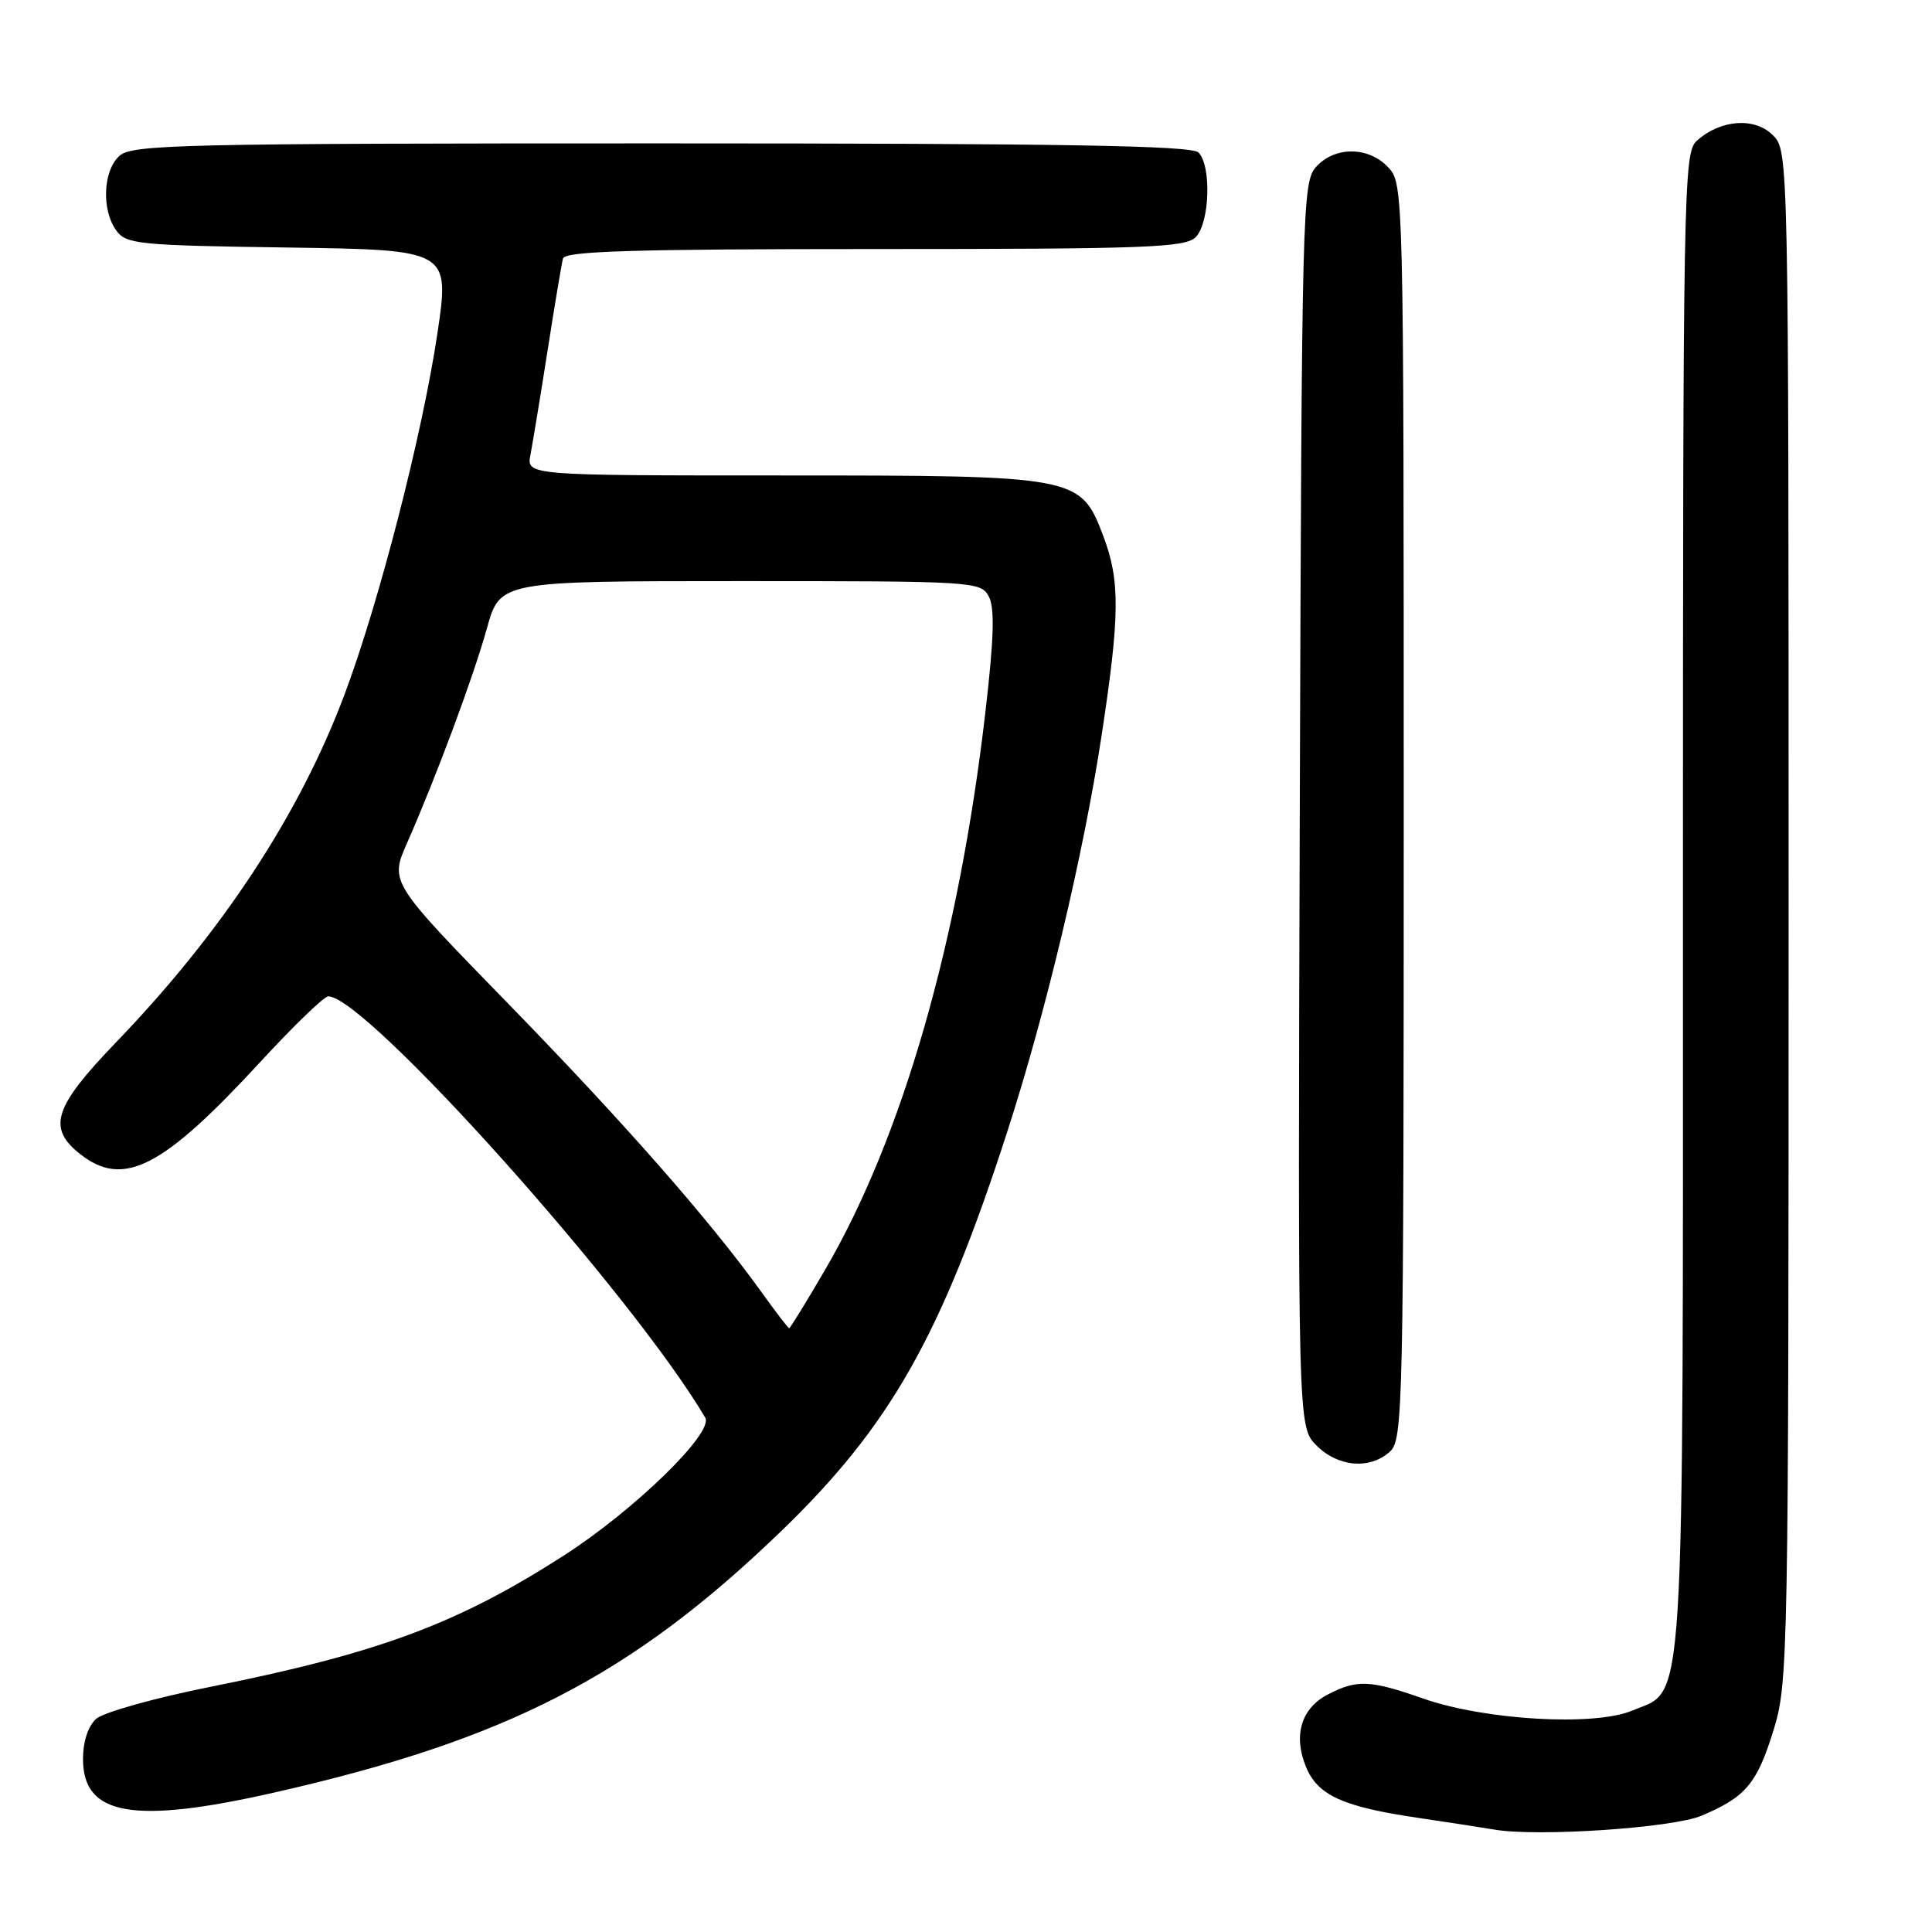 <?xml version="1.0" encoding="UTF-8" standalone="no"?>
<!DOCTYPE svg PUBLIC "-//W3C//DTD SVG 1.1//EN" "http://www.w3.org/Graphics/SVG/1.1/DTD/svg11.dtd" >
<svg xmlns="http://www.w3.org/2000/svg" xmlns:xlink="http://www.w3.org/1999/xlink" version="1.1" viewBox="0 0 256 256">
 <g >
 <path fill="currentColor"
d=" M 225.46 240.59 C 231.31 238.13 232.81 236.35 235.01 229.23 C 236.94 222.98 237.00 219.78 237.00 121.39 C 237.00 20.00 237.00 20.00 234.90 17.90 C 232.49 15.49 227.94 15.84 224.82 18.67 C 223.08 20.23 223.00 24.93 223.00 119.19 C 223.00 229.46 223.36 223.69 216.29 226.66 C 211.27 228.77 196.80 227.94 188.59 225.07 C 181.54 222.60 179.82 222.52 175.96 224.52 C 172.41 226.35 171.33 229.96 173.06 234.14 C 174.62 237.91 177.96 239.42 188.00 240.89 C 192.12 241.50 196.62 242.19 198.00 242.43 C 203.71 243.41 221.58 242.22 225.46 240.59 Z  M 36.35 237.52 C 67.14 230.54 83.57 222.08 103.34 203.05 C 117.95 188.99 124.70 177.08 133.49 149.89 C 138.58 134.16 143.57 113.20 145.95 97.57 C 148.40 81.52 148.44 76.95 146.18 71.00 C 143.17 63.07 142.80 63.00 103.62 63.00 C 69.75 63.00 69.75 63.00 70.29 60.25 C 70.58 58.74 71.60 52.55 72.55 46.50 C 73.49 40.45 74.42 34.94 74.60 34.25 C 74.86 33.28 83.97 33.00 115.90 33.00 C 151.80 33.00 157.05 32.81 158.43 31.43 C 160.30 29.56 160.55 21.95 158.80 20.20 C 157.89 19.29 140.72 19.00 87.63 19.00 C 23.92 19.00 17.49 19.15 15.83 20.65 C 13.64 22.63 13.43 27.83 15.42 30.56 C 16.73 32.36 18.40 32.52 38.22 32.80 C 59.61 33.11 59.61 33.11 57.94 44.30 C 55.95 57.60 50.21 79.89 45.65 92.03 C 39.67 107.95 29.45 123.50 15.35 138.14 C 7.11 146.70 6.23 149.46 10.63 152.93 C 16.37 157.44 21.54 154.78 34.56 140.64 C 38.93 135.90 42.95 132.02 43.50 132.02 C 48.53 132.05 83.80 171.48 93.45 187.85 C 94.61 189.83 84.10 200.07 74.72 206.11 C 60.65 215.15 50.24 219.03 28.00 223.49 C 20.57 224.97 13.71 226.89 12.75 227.75 C 11.67 228.72 11.00 230.75 11.00 233.10 C 11.00 240.59 17.69 241.75 36.35 237.52 Z  M 184.17 192.35 C 185.91 190.77 186.00 186.82 186.00 107.53 C 186.00 25.23 185.98 24.35 183.96 22.19 C 181.36 19.39 176.89 19.36 174.40 22.10 C 172.57 24.13 172.49 27.19 172.23 106.63 C 171.97 189.06 171.97 189.06 174.44 191.53 C 177.31 194.40 181.51 194.75 184.17 192.35 Z  M 100.93 171.25 C 94.10 161.74 82.71 148.77 67.35 133.00 C 51.65 116.89 51.65 116.89 53.94 111.70 C 57.86 102.79 62.70 89.77 64.52 83.25 C 66.26 77.00 66.26 77.00 98.10 77.00 C 129.10 77.00 129.96 77.05 131.02 79.04 C 131.82 80.54 131.71 84.57 130.57 94.35 C 127.06 124.66 119.57 150.71 109.33 168.25 C 106.85 172.51 104.70 176.00 104.57 176.00 C 104.44 176.00 102.80 173.86 100.93 171.25 Z "/>
</g>
</svg>